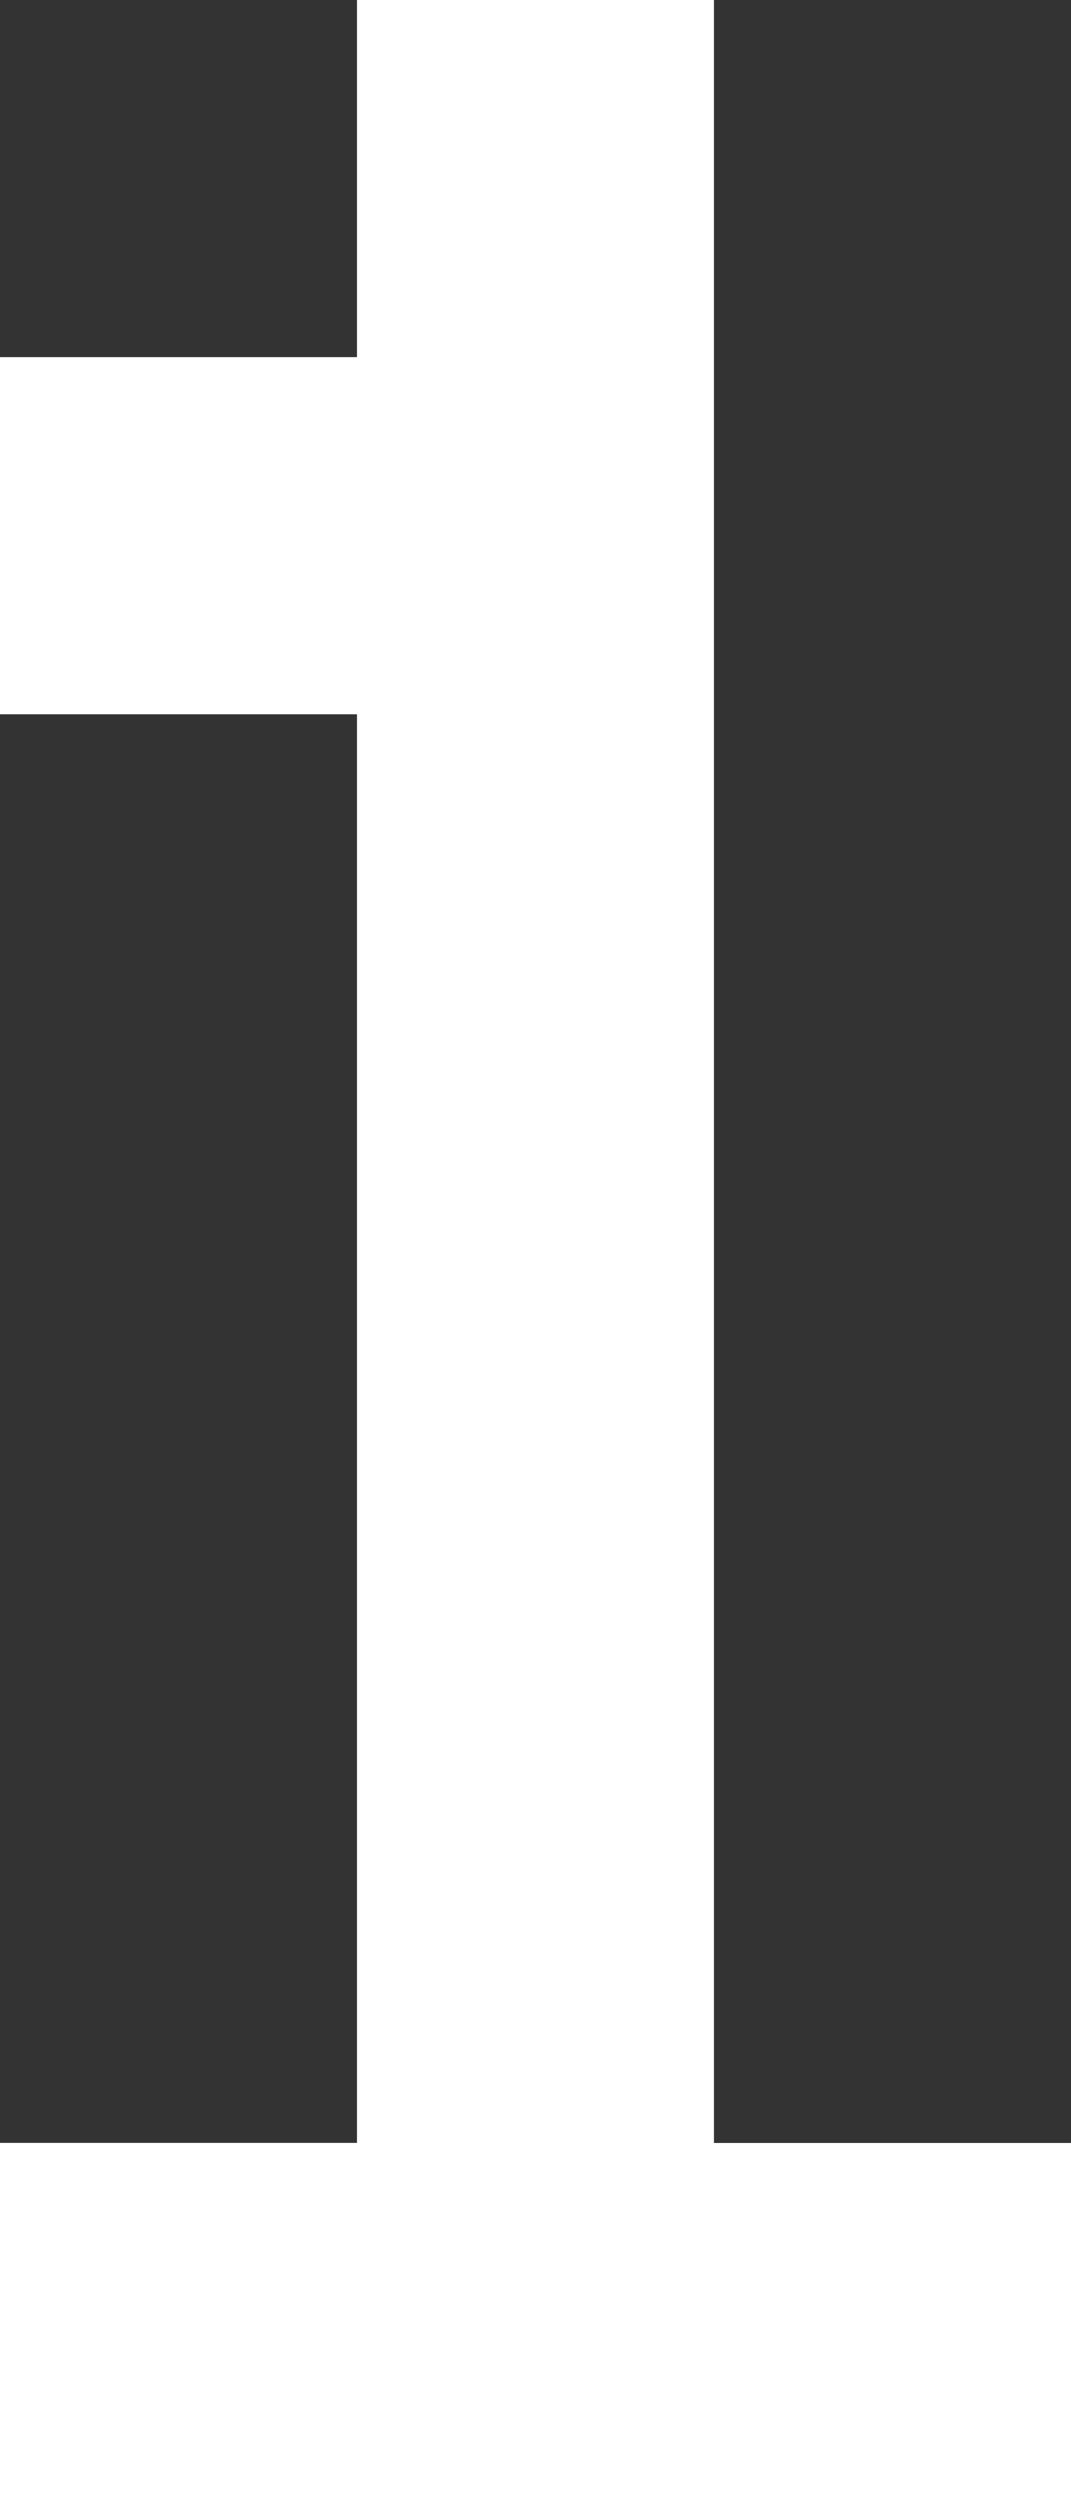 <svg version="1.1" xmlns="http://www.w3.org/2000/svg" xmlns:xlink="http://www.w3.org/1999/xlink" width="15.001" height="35.002" viewBox="0,0,15.001,35.002"><rect x="0" y="0" width="15.001" height="35.002" fill="#333333" stroke="none"/><g transform="translate(-233.75,-163.852)"><g data-paper-data="{&quot;isPaintingLayer&quot;:true}" fill="#ffffff" fill-rule="nonzero" stroke="none" stroke-width="0.238" stroke-linecap="butt" stroke-linejoin="miter" stroke-miterlimit="10" stroke-dasharray="" stroke-dashoffset="0" style="mix-blend-mode: normal"><path d="M248.751,193.853v5h-15.001v-5h5v-20.001h-5v-5h5v-5h5v30.002h5"/></g></g></svg>